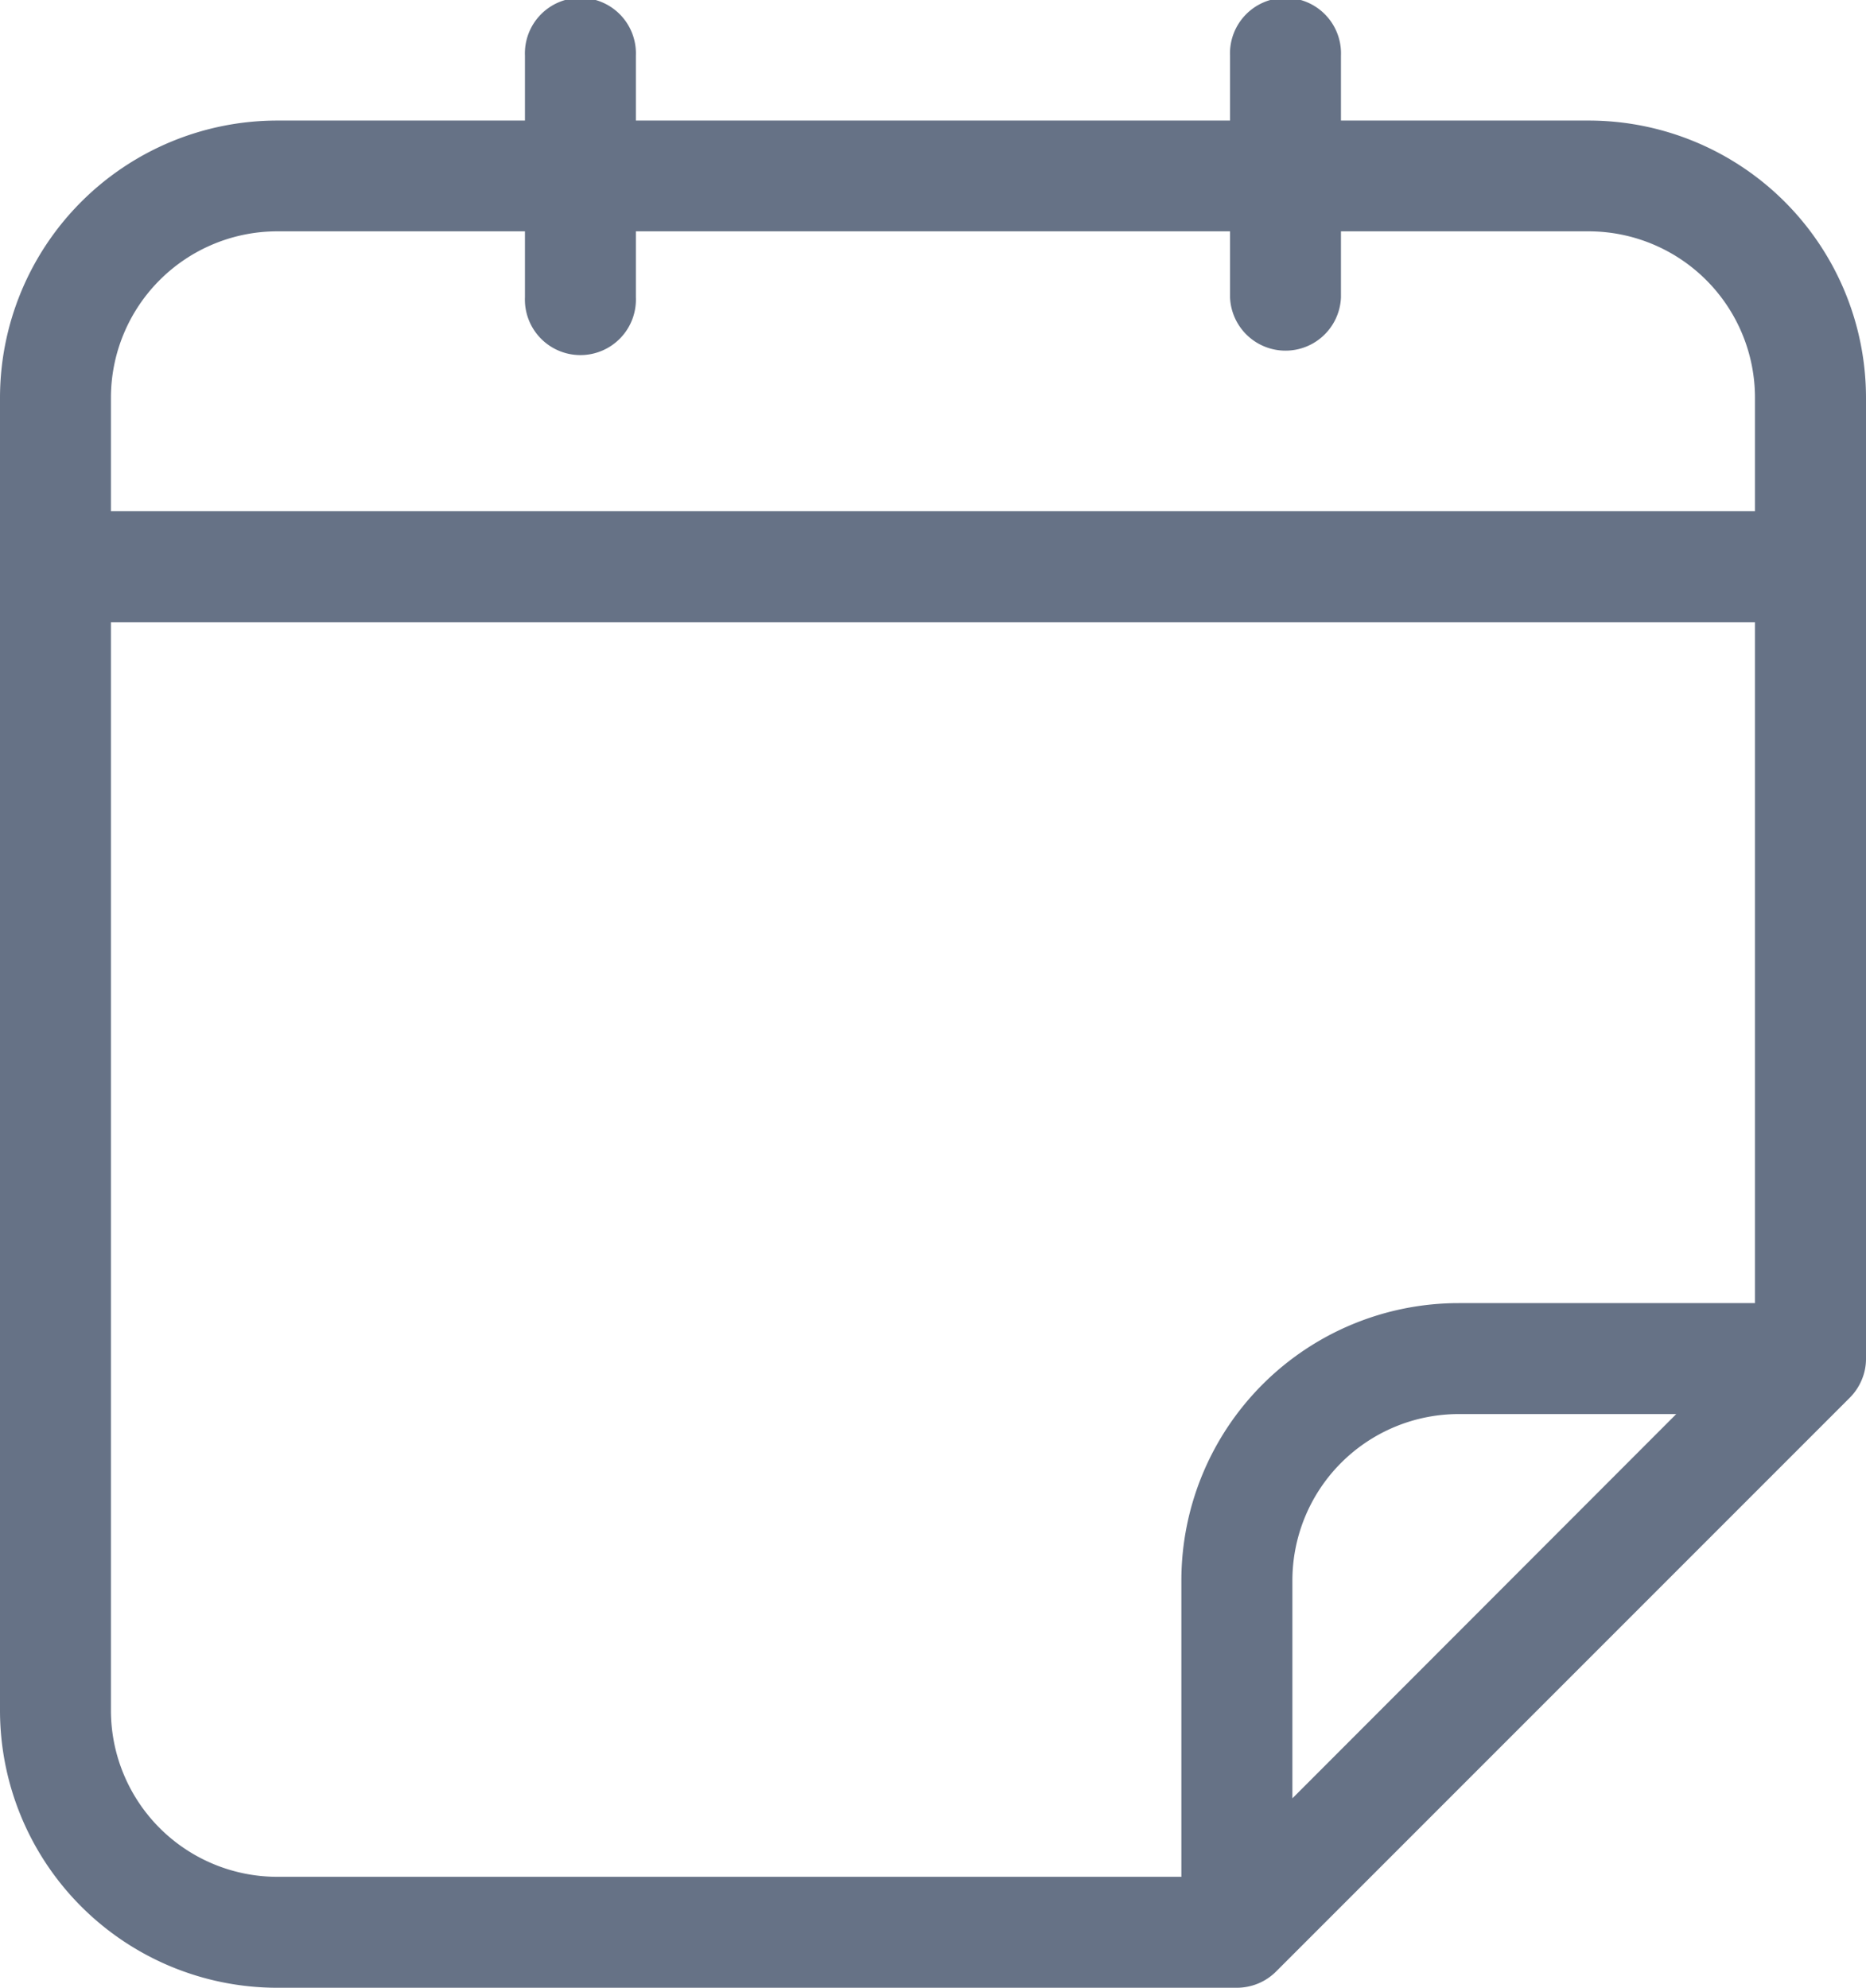<svg xmlns="http://www.w3.org/2000/svg" width="20.976" height="22.341" viewBox="0 0 20.976 22.341">
  <path id="Calendar" d="M21.948,4.9H19.164v-.73a.624.624,0,1,0-1.247,0V4.9H11.238v-.73a.624.624,0,1,0-1.247,0V4.9H7.208A3.118,3.118,0,0,0,4.09,8.016V22.768a3.118,3.118,0,0,0,3.118,3.118H17.995a.633.633,0,0,0,.241-.049.624.624,0,0,0,.2-.135l6.446-6.446a.623.623,0,0,0,.135-.2.6.6,0,0,0,.049-.239V8.016A3.118,3.118,0,0,0,21.948,4.9ZM7.208,6.145H9.991v.742a.624.624,0,1,0,1.247,0V6.145h6.679v.742a.624.624,0,0,0,1.247,0V6.145h2.783a1.871,1.871,0,0,1,1.871,1.871V9.291H5.337V8.016A1.871,1.871,0,0,1,7.208,6.145ZM5.337,22.768V10.538H23.818v7.653h-3.33a3.118,3.118,0,0,0-3.118,3.118v3.33H7.208A1.871,1.871,0,0,1,5.337,22.768Zm13.281-1.459a1.871,1.871,0,0,1,1.871-1.871h2.444l-4.315,4.319Z" transform="translate(-4.09 -3.545)" fill="#667286"/>
</svg>
